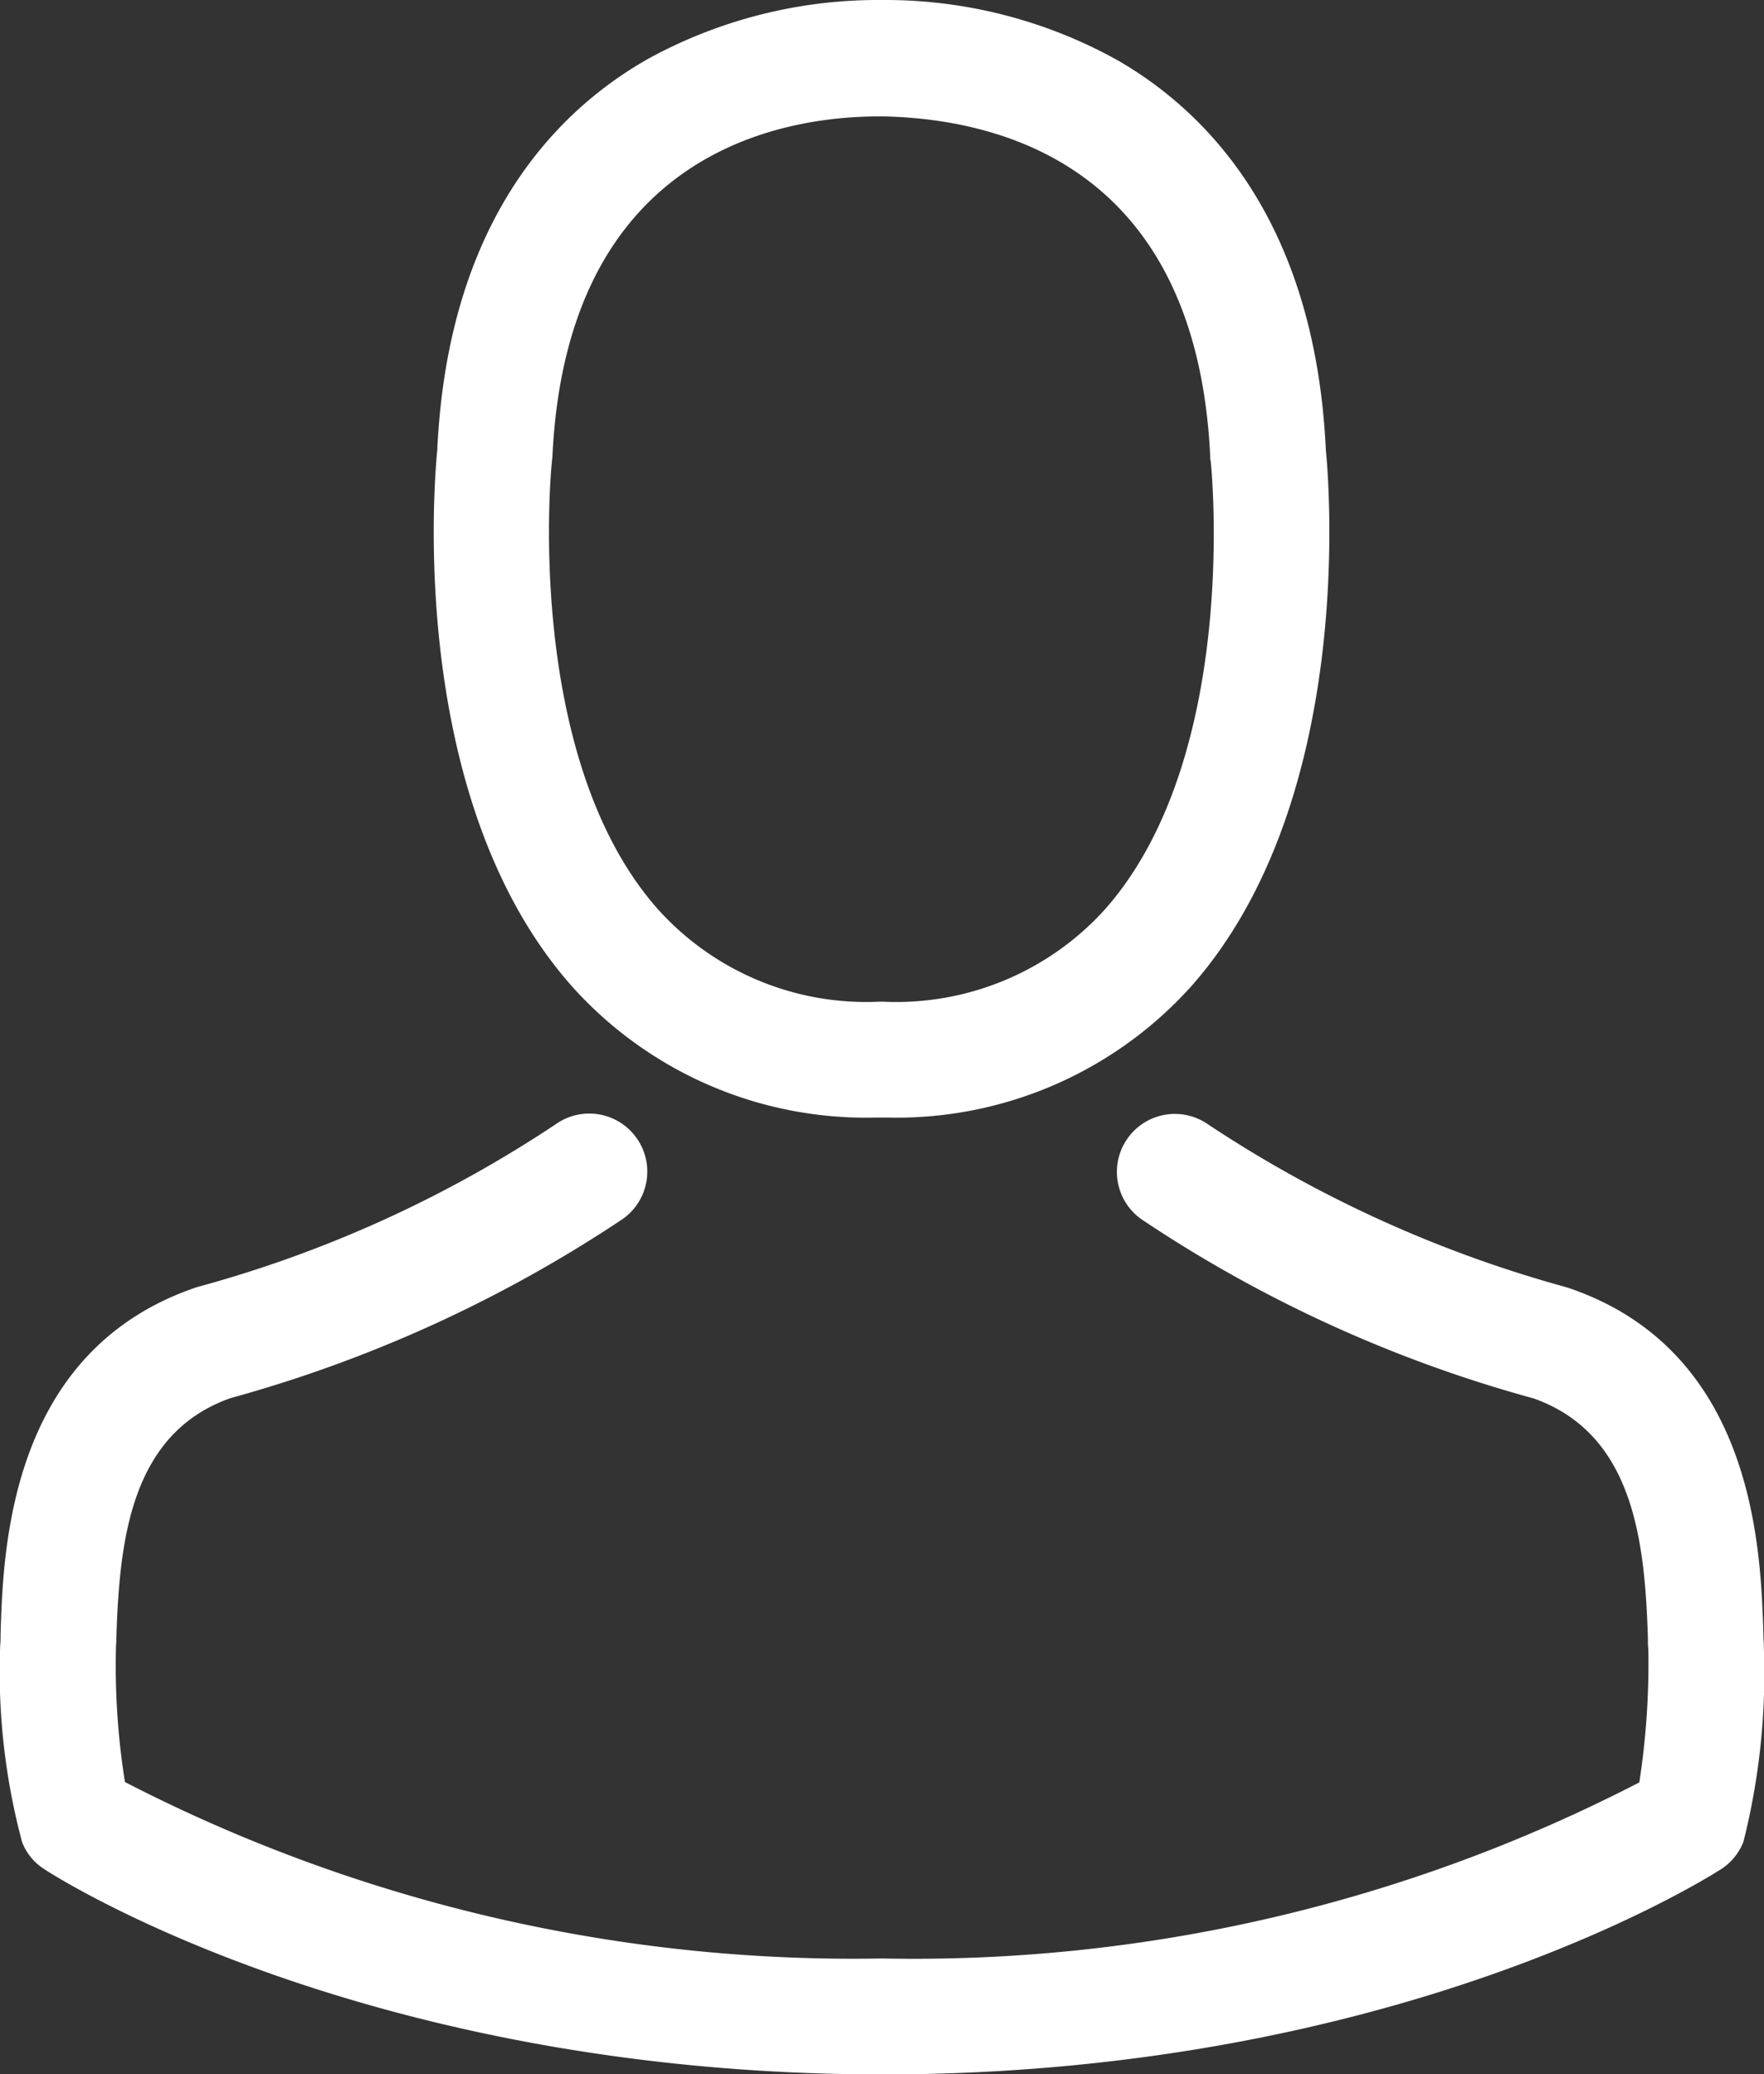<svg xmlns="http://www.w3.org/2000/svg" width="25.791" height="30.321" viewBox="0 0 25.791 30.321">
  <rect x="0" y="0" width="25.791" height="30.321" fill="#333333" stroke="none"/>
  <g id="avatar" transform="translate(0 -1)">
    <g id="Group_14" data-name="Group 14" transform="translate(0 1)">
      <path id="Path_2" data-name="Path 2" d="M143.525,16.338h.2a5.794,5.794,0,0,0,4.427-1.915c2.417-2.725,2.016-7.4,1.972-7.842-.157-3.347-1.739-4.948-3.045-5.7A6.981,6.981,0,0,0,143.7,0h-.107a6.992,6.992,0,0,0-3.378.86c-1.319.747-2.926,2.348-3.083,5.72-.044.446-.446,5.117,1.972,7.842A5.771,5.771,0,0,0,143.525,16.338Zm-4.716-9.6c0-.019.006-.038.006-.05.207-4.5,3.4-4.986,4.772-4.986h.075c1.7.038,4.577.728,4.772,4.986a.122.122,0,0,0,.006.05c.006.044.446,4.314-1.551,6.562a4.115,4.115,0,0,1-3.234,1.344h-.063a4.1,4.1,0,0,1-3.227-1.344C138.376,11.064,138.8,6.775,138.81,6.737Z" transform="translate(-130.739)" fill="#fff"/>
      <path id="Path_3" data-name="Path 3" d="M61.862,267.052v-.019c0-.05-.006-.1-.006-.157-.038-1.243-.119-4.15-2.844-5.08l-.063-.019a18.121,18.121,0,0,1-5.212-2.373.847.847,0,1,0-.973,1.388,19.553,19.553,0,0,0,5.733,2.618c1.463.521,1.626,2.085,1.67,3.516a1.261,1.261,0,0,0,.006.157,11.4,11.4,0,0,1-.132,1.94,23.108,23.108,0,0,1-11.07,2.574A23.241,23.241,0,0,1,37.9,269.018a10.789,10.789,0,0,1-.132-1.94c0-.05.006-.1.006-.157.044-1.432.207-3,1.67-3.516a19.739,19.739,0,0,0,5.733-2.618A.847.847,0,0,0,44.2,259.4a17.918,17.918,0,0,1-5.212,2.373c-.025.006-.044.013-.063.019-2.725.936-2.807,3.843-2.844,5.08a1.261,1.261,0,0,1-.006.157v.019a9.629,9.629,0,0,0,.32,2.844.806.806,0,0,0,.327.4c.188.126,4.7,3,12.257,3s12.068-2.882,12.257-3a.841.841,0,0,0,.327-.4A10.1,10.1,0,0,0,61.862,267.052Z" transform="translate(-36.073 -242.966)" fill="#fff"/>
    </g>
  </g>
</svg>
